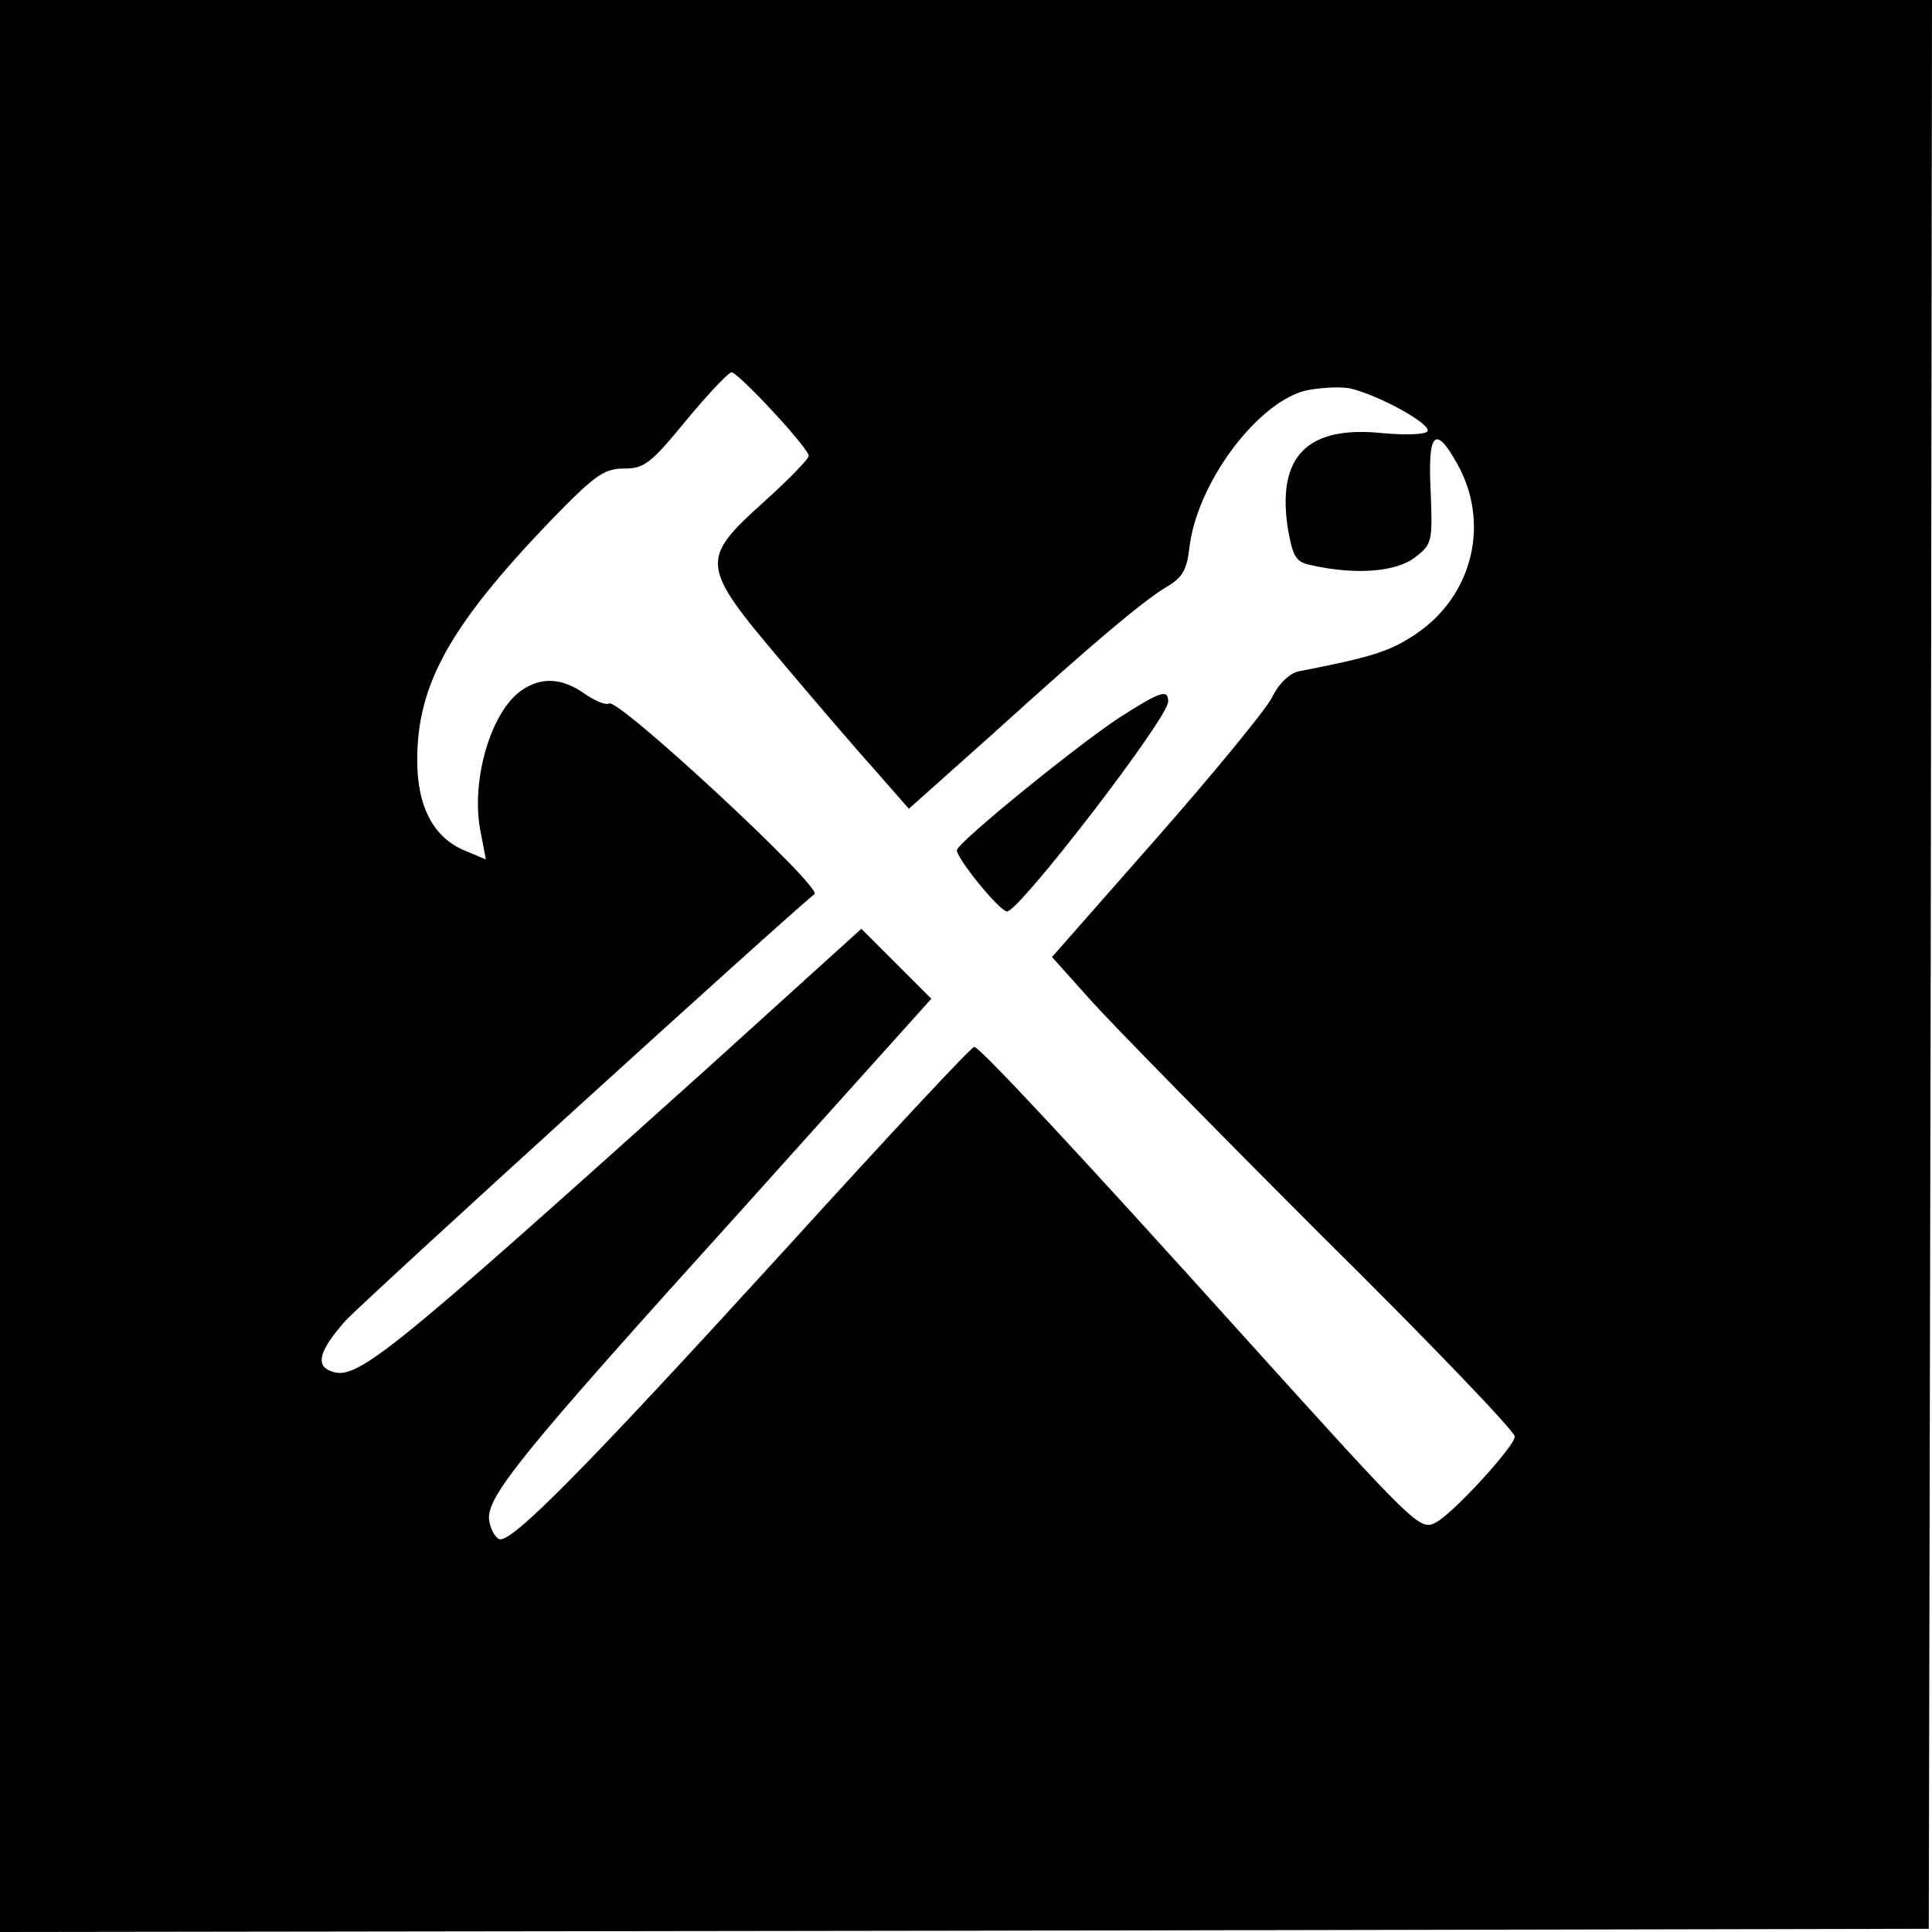 <svg version="1" xmlns="http://www.w3.org/2000/svg" width="401.333" height="401.333" viewBox="0 0 301 301"><path d="M0 150.5V301l150.3-.2 150.2-.3.3-150.3L301 0H0v150.5zm120.4-86.4c3.1 3.3 5.6 6.4 5.6 6.9s-3.1 3.7-7 7.2c-10 9-9.9 9.9 2.8 24.9 5.3 6.3 12 14.1 14.8 17.2l5 5.7 13-11.6c15.9-14.4 23.4-20.7 27.2-23 2.4-1.4 3.1-2.6 3.5-6 1.1-9.9 10.3-22.4 17.9-24.5 2.2-.5 5.4-.7 7.1-.4 4.4 1 12.8 5.6 12.1 6.7-.4.5-3.3.6-6.8.3-12-1.3-16.8 3.6-14.9 15.2.8 4.2 1.2 4.9 3.8 5.4 6.8 1.5 13.1 1 16-1.3 2.6-2 2.7-2.4 2.4-10.1-.5-9.4.7-10.6 4.1-4.5 5.2 9.2 2.5 20.5-6.3 26.5-4.1 2.8-7.1 3.7-18.4 5.9-1.4.3-3.1 1.9-4.2 4.2-1.1 2-9.2 11.9-18.1 22l-16.1 18.3 6 6.7c3.3 3.7 19.5 20.2 36 36.7 16.6 16.4 30.1 30.5 30.1 31.3 0 1.5-9.5 11.9-12.3 13.4-2.5 1.3-3 .8-30.1-29.2-25.5-28.3-40.8-44.7-41.8-44.9-.4-.1-13.7 14.2-29.6 31.7-31.3 34.3-42.5 45.6-44.4 45-.7-.3-1.4-1.6-1.6-3-.4-3.6 4.8-10.1 38.8-47.7l30.1-33.5-5.4-5.4-5.5-5.5-24.3 22c-50.3 45.2-54.4 48.5-58.4 46.9-2.4-.9-1.7-3.3 2.3-7.8 2.6-2.9 68.9-63.2 73.1-66.5 1.3-1-30.6-30.6-32-29.7-.5.3-2.2-.4-3.8-1.5-3.5-2.5-6.8-2.7-9.9-.5-4.7 3.3-7.8 13.8-6.4 21.6l.9 4.7-3.1-1.3c-5-2-7.6-6.8-7.6-14.2 0-11.8 5.1-20.9 20.7-37.2 7-7.2 8.4-8.2 11.5-8.2 3.2 0 4.2-.8 9.7-7.5 3.4-4.1 6.6-7.5 7.1-7.5.4 0 3.3 2.7 6.4 6.1z"/><path d="M174.4 111.8c-6.3 4.1-24.8 19.1-25.3 20.6-.4.9 6.6 9.6 7.8 9.6 1.9 0 25.1-30.1 25.1-32.7 0-2-1.2-1.6-7.6 2.5z"/></svg>